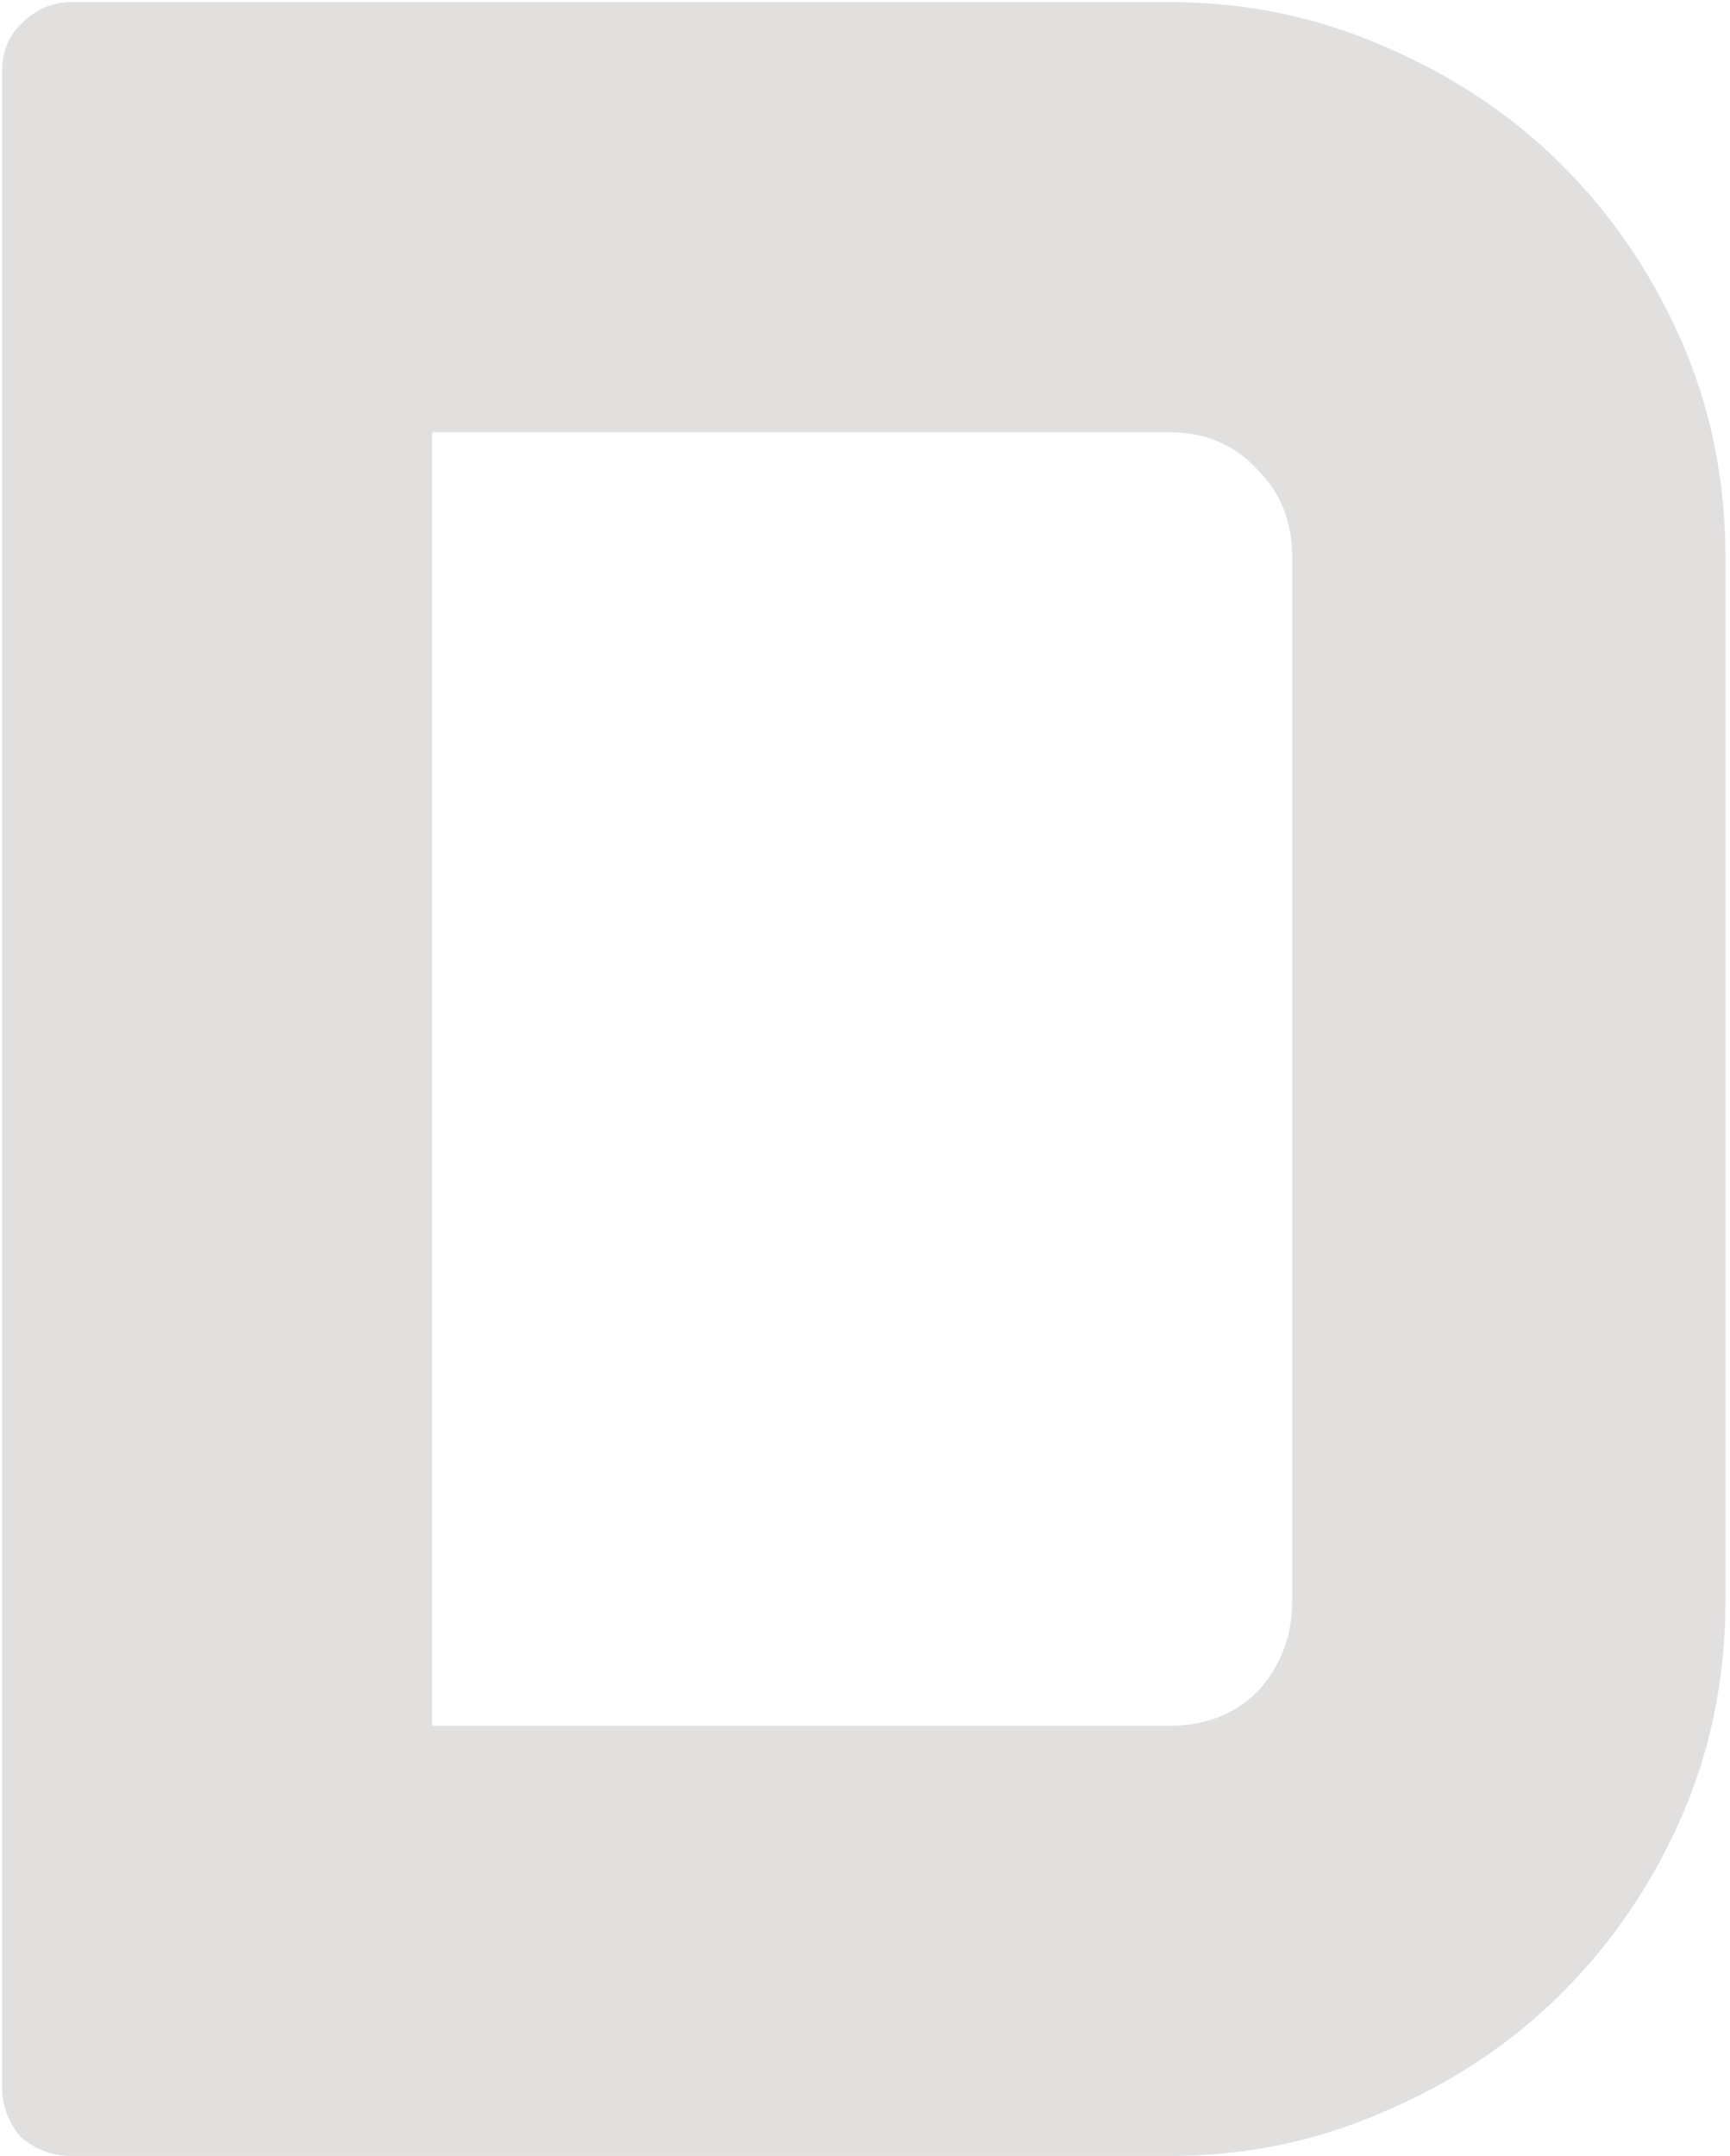 <svg width="248" height="309" viewBox="0 0 248 309" fill="none" xmlns="http://www.w3.org/2000/svg">
<path d="M10.2 309C7.5 309 5.1 308.1 3 306.3C1.2 304.2 0.3 301.8 0.3 299.1V10.2C0.3 7.5 1.2 5.25 3 3.45C5.1 1.35 7.5 0.3 10.2 0.3H167.7C178.5 0.3 188.7 2.4 198.3 6.6C208.2 10.8 216.75 16.5 223.95 23.7C231.15 30.9 236.85 39.3 241.05 48.9C245.25 58.5 247.35 68.85 247.35 79.95V229.35C247.35 240.45 245.25 250.8 241.05 260.4C236.85 270 231.15 278.4 223.95 285.6C216.75 292.8 208.2 298.5 198.3 302.7C188.7 306.9 178.5 309 167.7 309H10.2ZM61.95 247.35H167.7C172.8 247.35 177 245.7 180.3 242.4C183.6 238.8 185.25 234.45 185.25 229.35V79.95C185.25 74.85 183.6 70.65 180.3 67.35C177 63.75 172.8 61.95 167.7 61.95H61.95V247.35Z" fill="#E1E0DF"/>
</svg>

